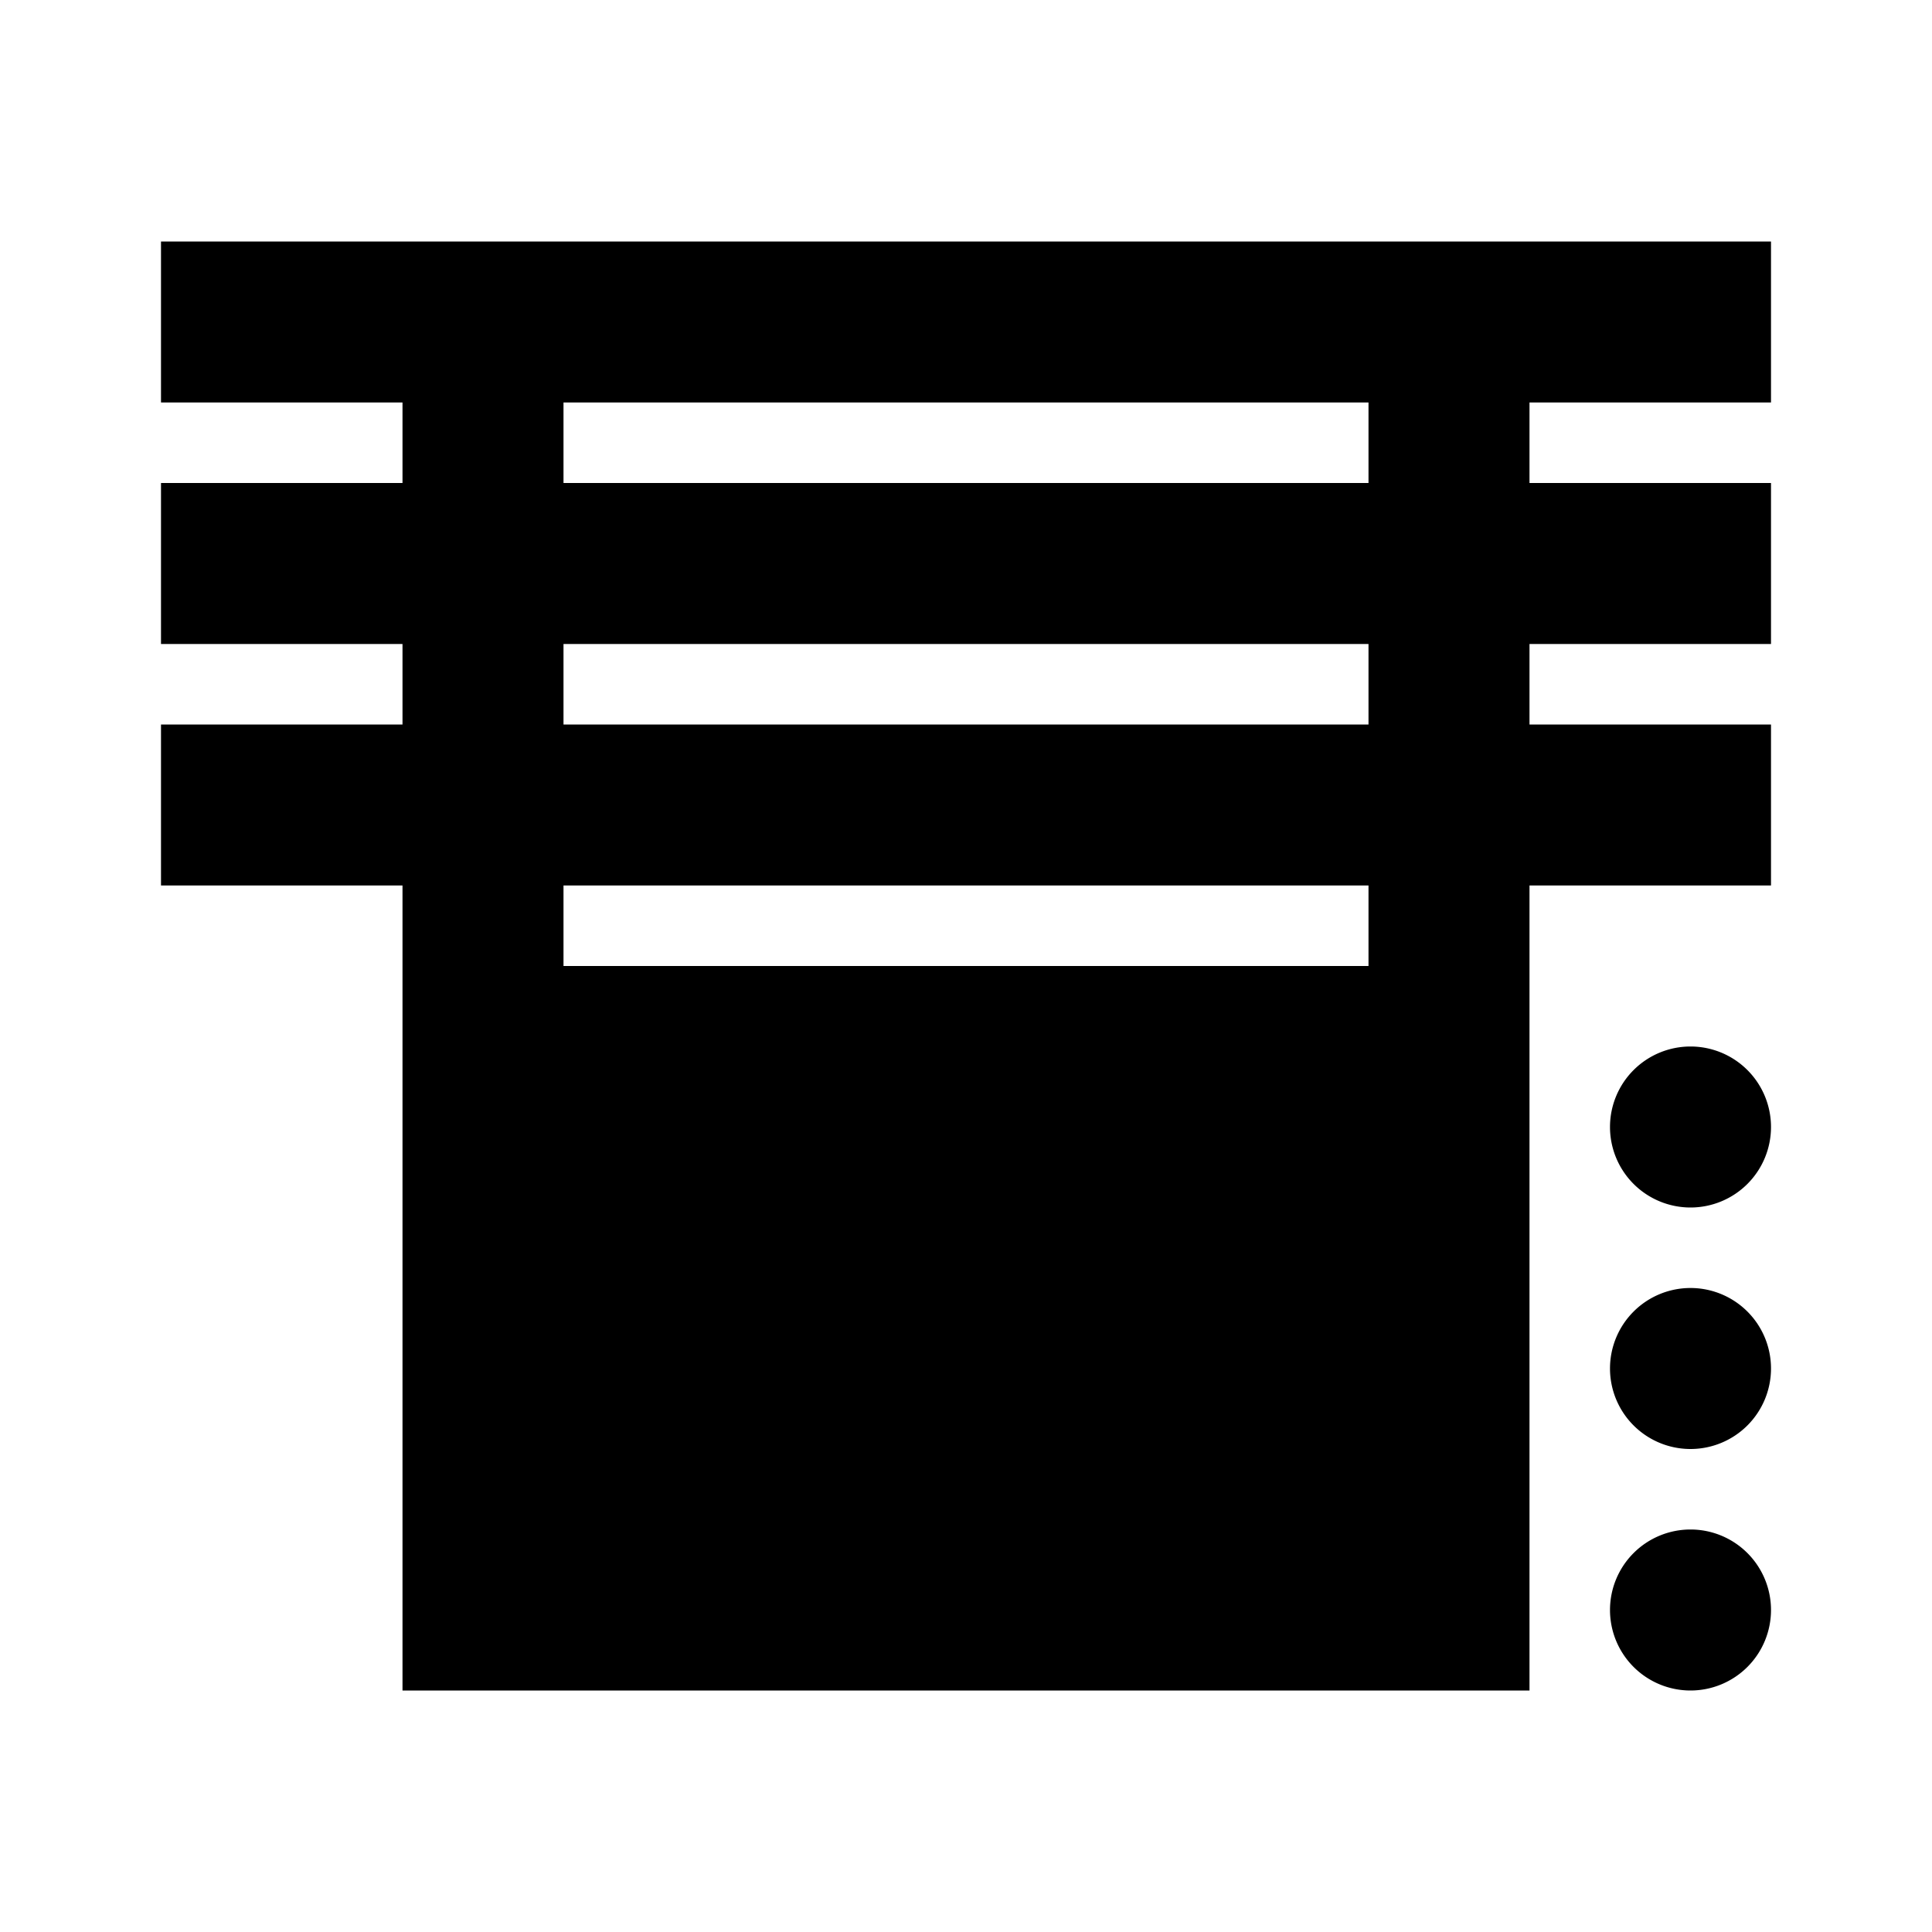 <?xml version="1.0"?>
<svg xmlns="http://www.w3.org/2000/svg" viewBox="0 0 24 24">
    <path d="M 2 3 L 2 5 L 5 5 L 5 6 L 2 6 L 2 8 L 5 8 L 5 9 L 2 9 L 2 11 L 5 11 L 5 21 L 19 21 L 19 11 L 22 11 L 22 9 L 19 9 L 19 8 L 22 8 L 22 6 L 19 6 L 19 5 L 22 5 L 22 3 L 2 3 z M 7 5 L 17 5 L 17 6 L 7 6 L 7 5 z M 7 8 L 17 8 L 17 9 L 7 9 L 7 8 z M 7 11 L 17 11 L 17 12 L 7 12 L 7 11 z M 21 13 A 1 1 0 0 0 20 14 A 1 1 0 0 0 21 15 A 1 1 0 0 0 22 14 A 1 1 0 0 0 21 13 z M 21 16 A 1 1 0 0 0 20 17 A 1 1 0 0 0 21 18 A 1 1 0 0 0 22 17 A 1 1 0 0 0 21 16 z M 21 19 A 1 1 0 0 0 20 20 A 1 1 0 0 0 21 21 A 1 1 0 0 0 22 20 A 1 1 0 0 0 21 19 z"/>
</svg>

